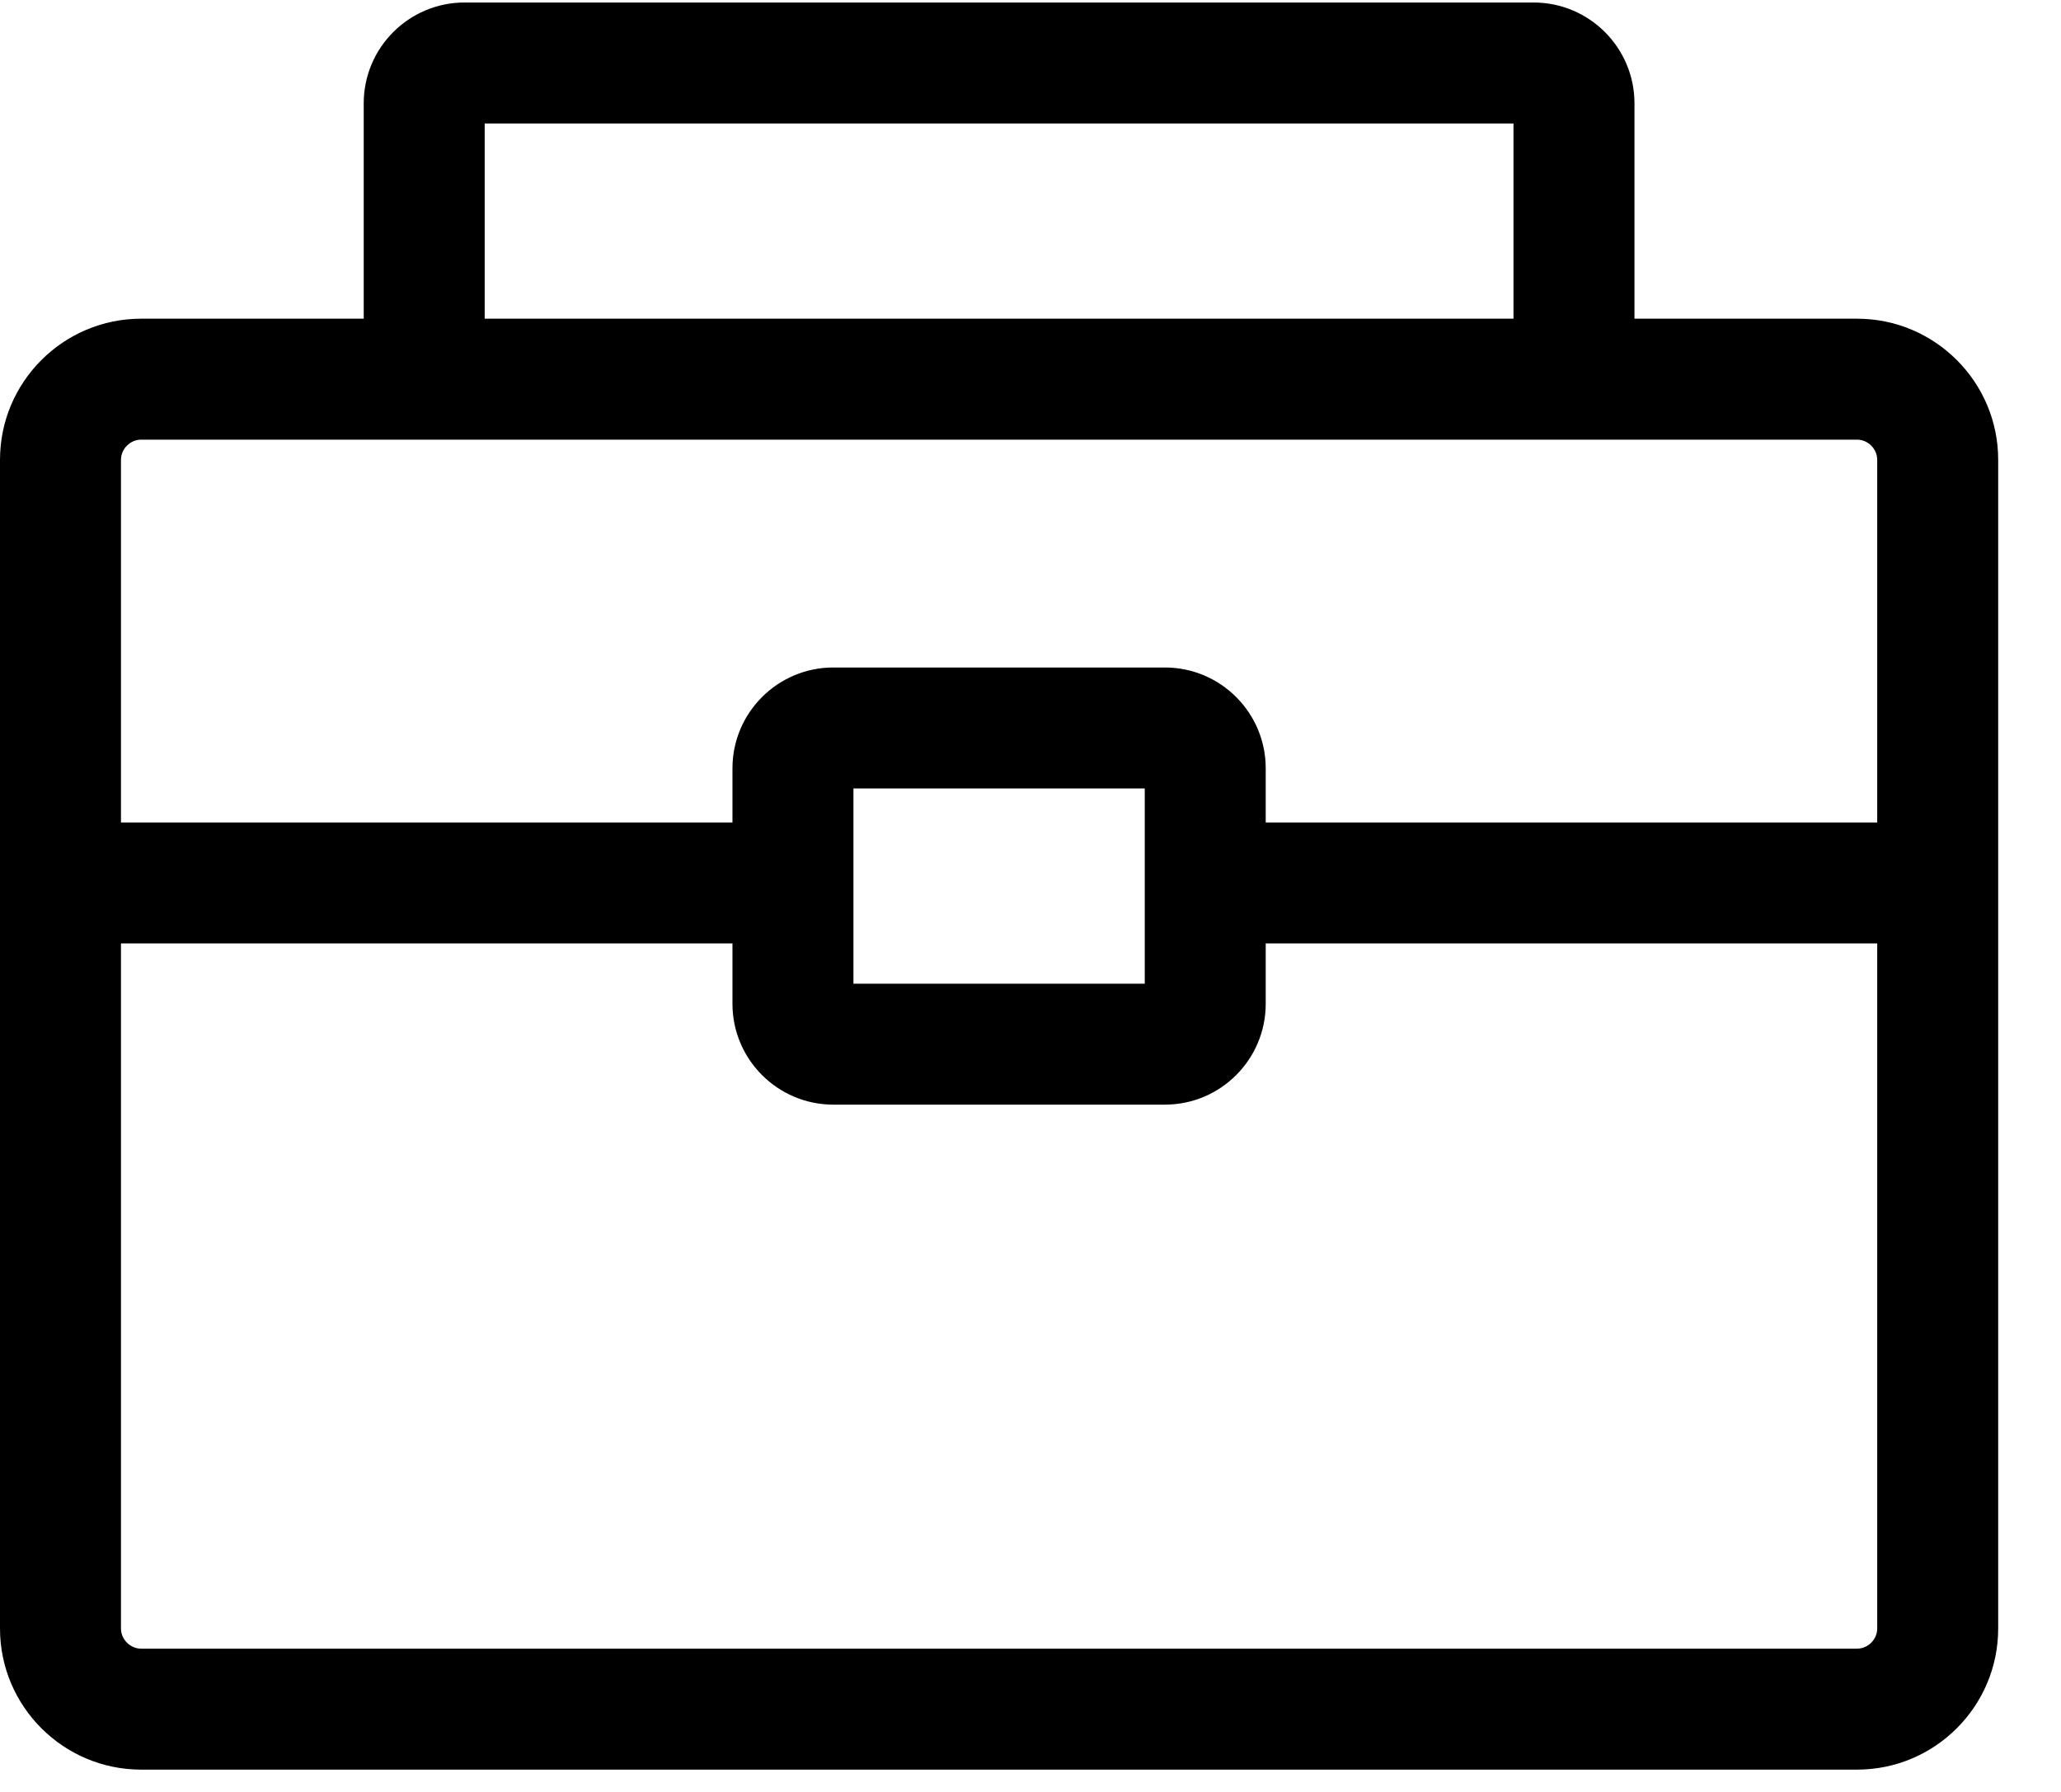 <?xml version="1.0" encoding="UTF-8"?>
<svg width="23px" height="20px" viewBox="0 0 23 20" version="1.1" xmlns="http://www.w3.org/2000/svg" xmlns:xlink="http://www.w3.org/1999/xlink">
    <title>suitcase</title>
    <g id="Page-1" stroke="none" stroke-width="1" fill="none" fill-rule="evenodd">
        <g id="Package-Detail-Dropdowns-When" transform="translate(-674, -280)" fill="#000000" fill-rule="nonzero">
            <g id="Group" transform="translate(659, 261)">
                <g id="Group-9" transform="translate(15, 7)">
                    <g id="suitcase" transform="translate(0, 12)">
                        <path d="M20.724,3.557 L18.24,3.557 L18.24,1.153 C18.24,0.532 17.735,0.028 17.115,0.028 L5.184,0.028 C4.564,0.028 4.059,0.532 4.059,1.153 L4.059,3.557 L1.575,3.557 C0.707,3.557 0,4.263 0,5.132 L0,18.176 C0,19.045 0.707,19.751 1.575,19.751 L20.724,19.751 C21.593,19.751 22.299,19.045 22.299,18.176 L22.299,5.132 C22.299,4.263 21.593,3.557 20.724,3.557 Z M5.409,1.378 L16.89,1.378 L16.89,3.557 L5.409,3.557 L5.409,1.378 Z M1.575,4.907 L20.724,4.907 C20.846,4.907 20.949,5.01 20.949,5.132 L20.949,9.18 L14.125,9.18 L14.125,8.575 C14.125,7.955 13.621,7.45 13,7.45 L9.299,7.45 C8.679,7.45 8.174,7.955 8.174,8.575 L8.174,9.18 L1.35,9.18 L1.35,5.132 C1.35,5.01 1.453,4.907 1.575,4.907 Z M12.775,8.8 L12.775,10.979 L9.524,10.979 L9.524,8.8 L12.775,8.8 Z M20.724,18.401 L1.575,18.401 C1.453,18.401 1.35,18.298 1.35,18.176 L1.35,10.53 L8.174,10.53 L8.174,11.204 C8.174,11.824 8.679,12.329 9.299,12.329 L13,12.329 C13.621,12.329 14.125,11.824 14.125,11.204 L14.125,10.53 L20.949,10.53 L20.949,18.176 C20.949,18.298 20.846,18.401 20.724,18.401 Z" id="Shape"></path>
                    </g>
                </g>
            </g>
        </g>
    </g>
</svg>